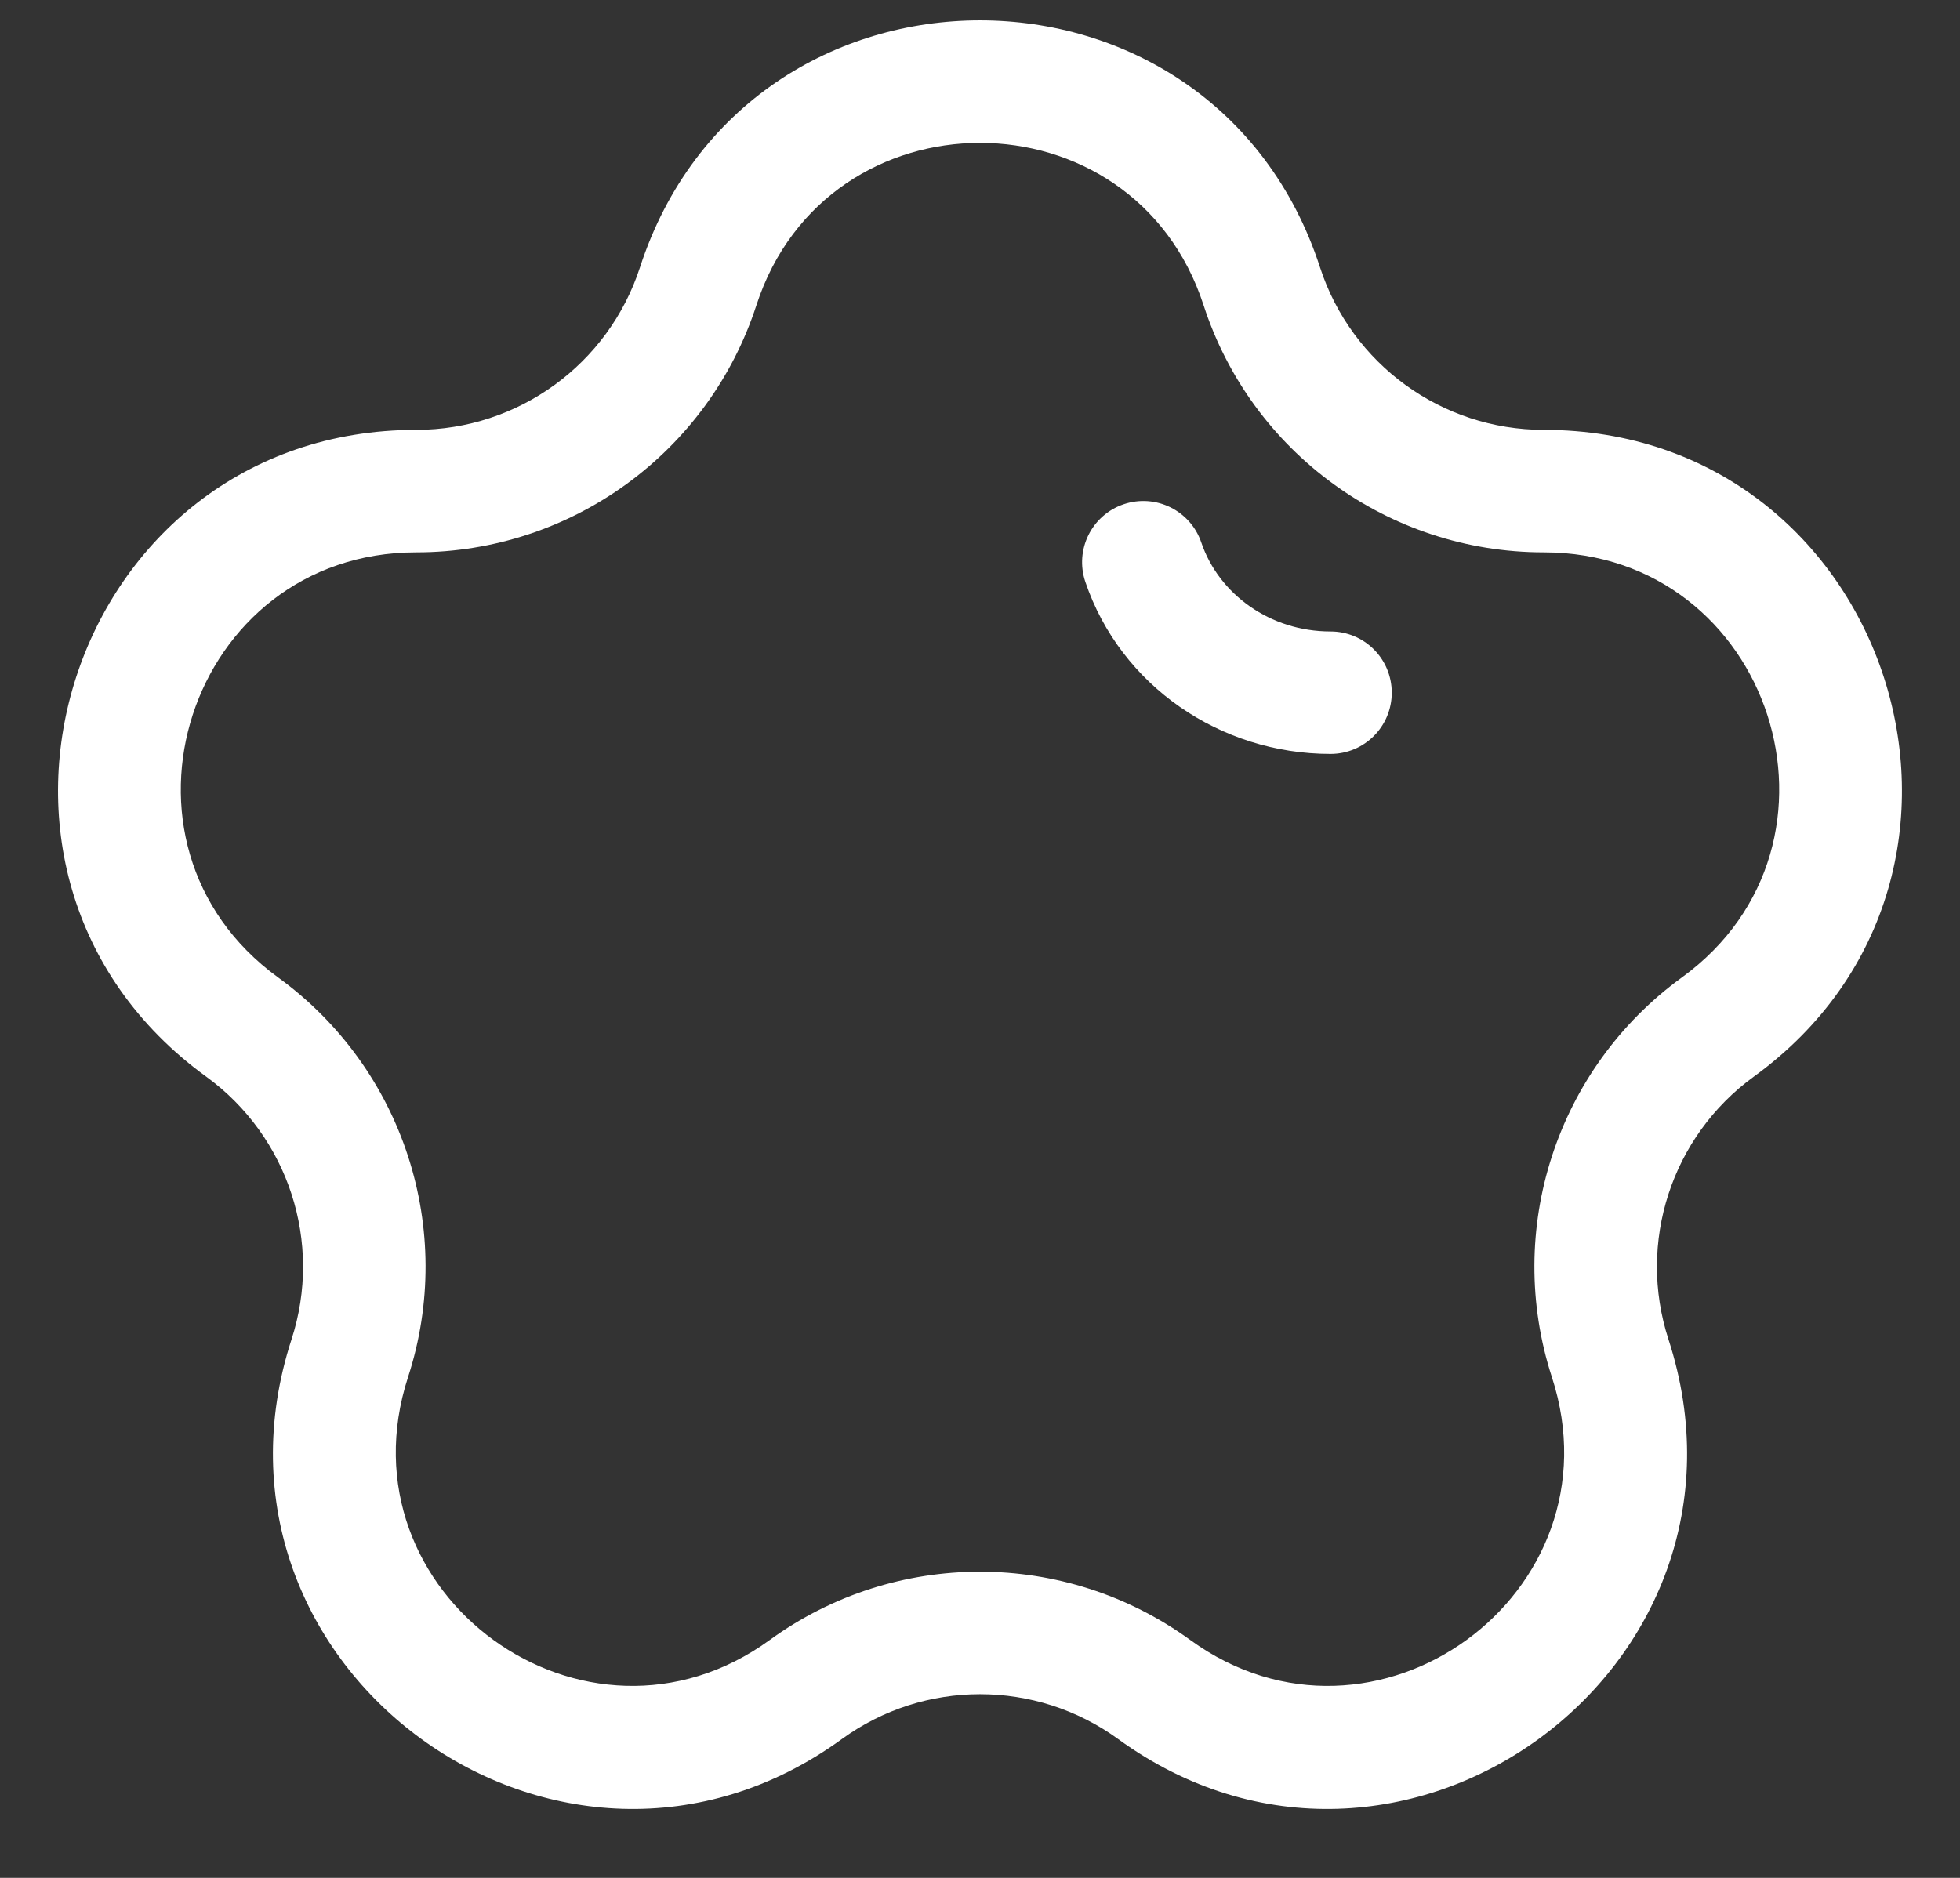 <svg width="24" height="23" viewBox="0 0 24 23" fill="none" xmlns="http://www.w3.org/2000/svg">
<rect x="0" y="0" width="24" height="23" fill="#333333" stroke="none"/>
<path d="M14.71 6.645C14.577 6.253 14.152 6.043 13.759 6.176C13.367 6.309 13.157 6.734 13.29 7.127C13.721 8.399 14.943 9.234 16.292 9.234C16.707 9.234 17.042 8.898 17.042 8.484C17.042 8.069 16.707 7.734 16.292 7.734C15.553 7.734 14.925 7.278 14.71 6.645Z" fill="white"/>
<path fill-rule="evenodd" clip-rule="evenodd" d="M16.164 3.276C14.854 -0.759 9.146 -0.759 7.836 3.276C7.45 4.462 6.345 5.265 5.098 5.265C0.856 5.265 -0.908 10.693 2.524 13.186C3.533 13.919 3.955 15.218 3.57 16.404C2.259 20.438 6.876 23.793 10.308 21.3C11.317 20.567 12.683 20.567 13.692 21.3C17.124 23.793 21.741 20.438 20.43 16.404C20.045 15.218 20.467 13.919 21.476 13.186C24.907 10.693 23.144 5.265 18.902 5.265C17.655 5.265 16.55 4.462 16.164 3.276ZM9.262 3.739C10.124 1.087 13.876 1.087 14.738 3.739C15.324 5.543 17.005 6.765 18.902 6.765C21.691 6.765 22.85 10.333 20.594 11.972C19.059 13.087 18.417 15.064 19.003 16.868C19.865 19.52 16.83 21.725 14.574 20.086C13.039 18.971 10.961 18.971 9.426 20.086C7.17 21.725 4.135 19.52 4.996 16.868C5.583 15.064 4.94 13.087 3.406 11.972C1.15 10.333 2.309 6.765 5.098 6.765C6.995 6.765 8.676 5.543 9.262 3.739Z" fill="white"/>
</svg>
